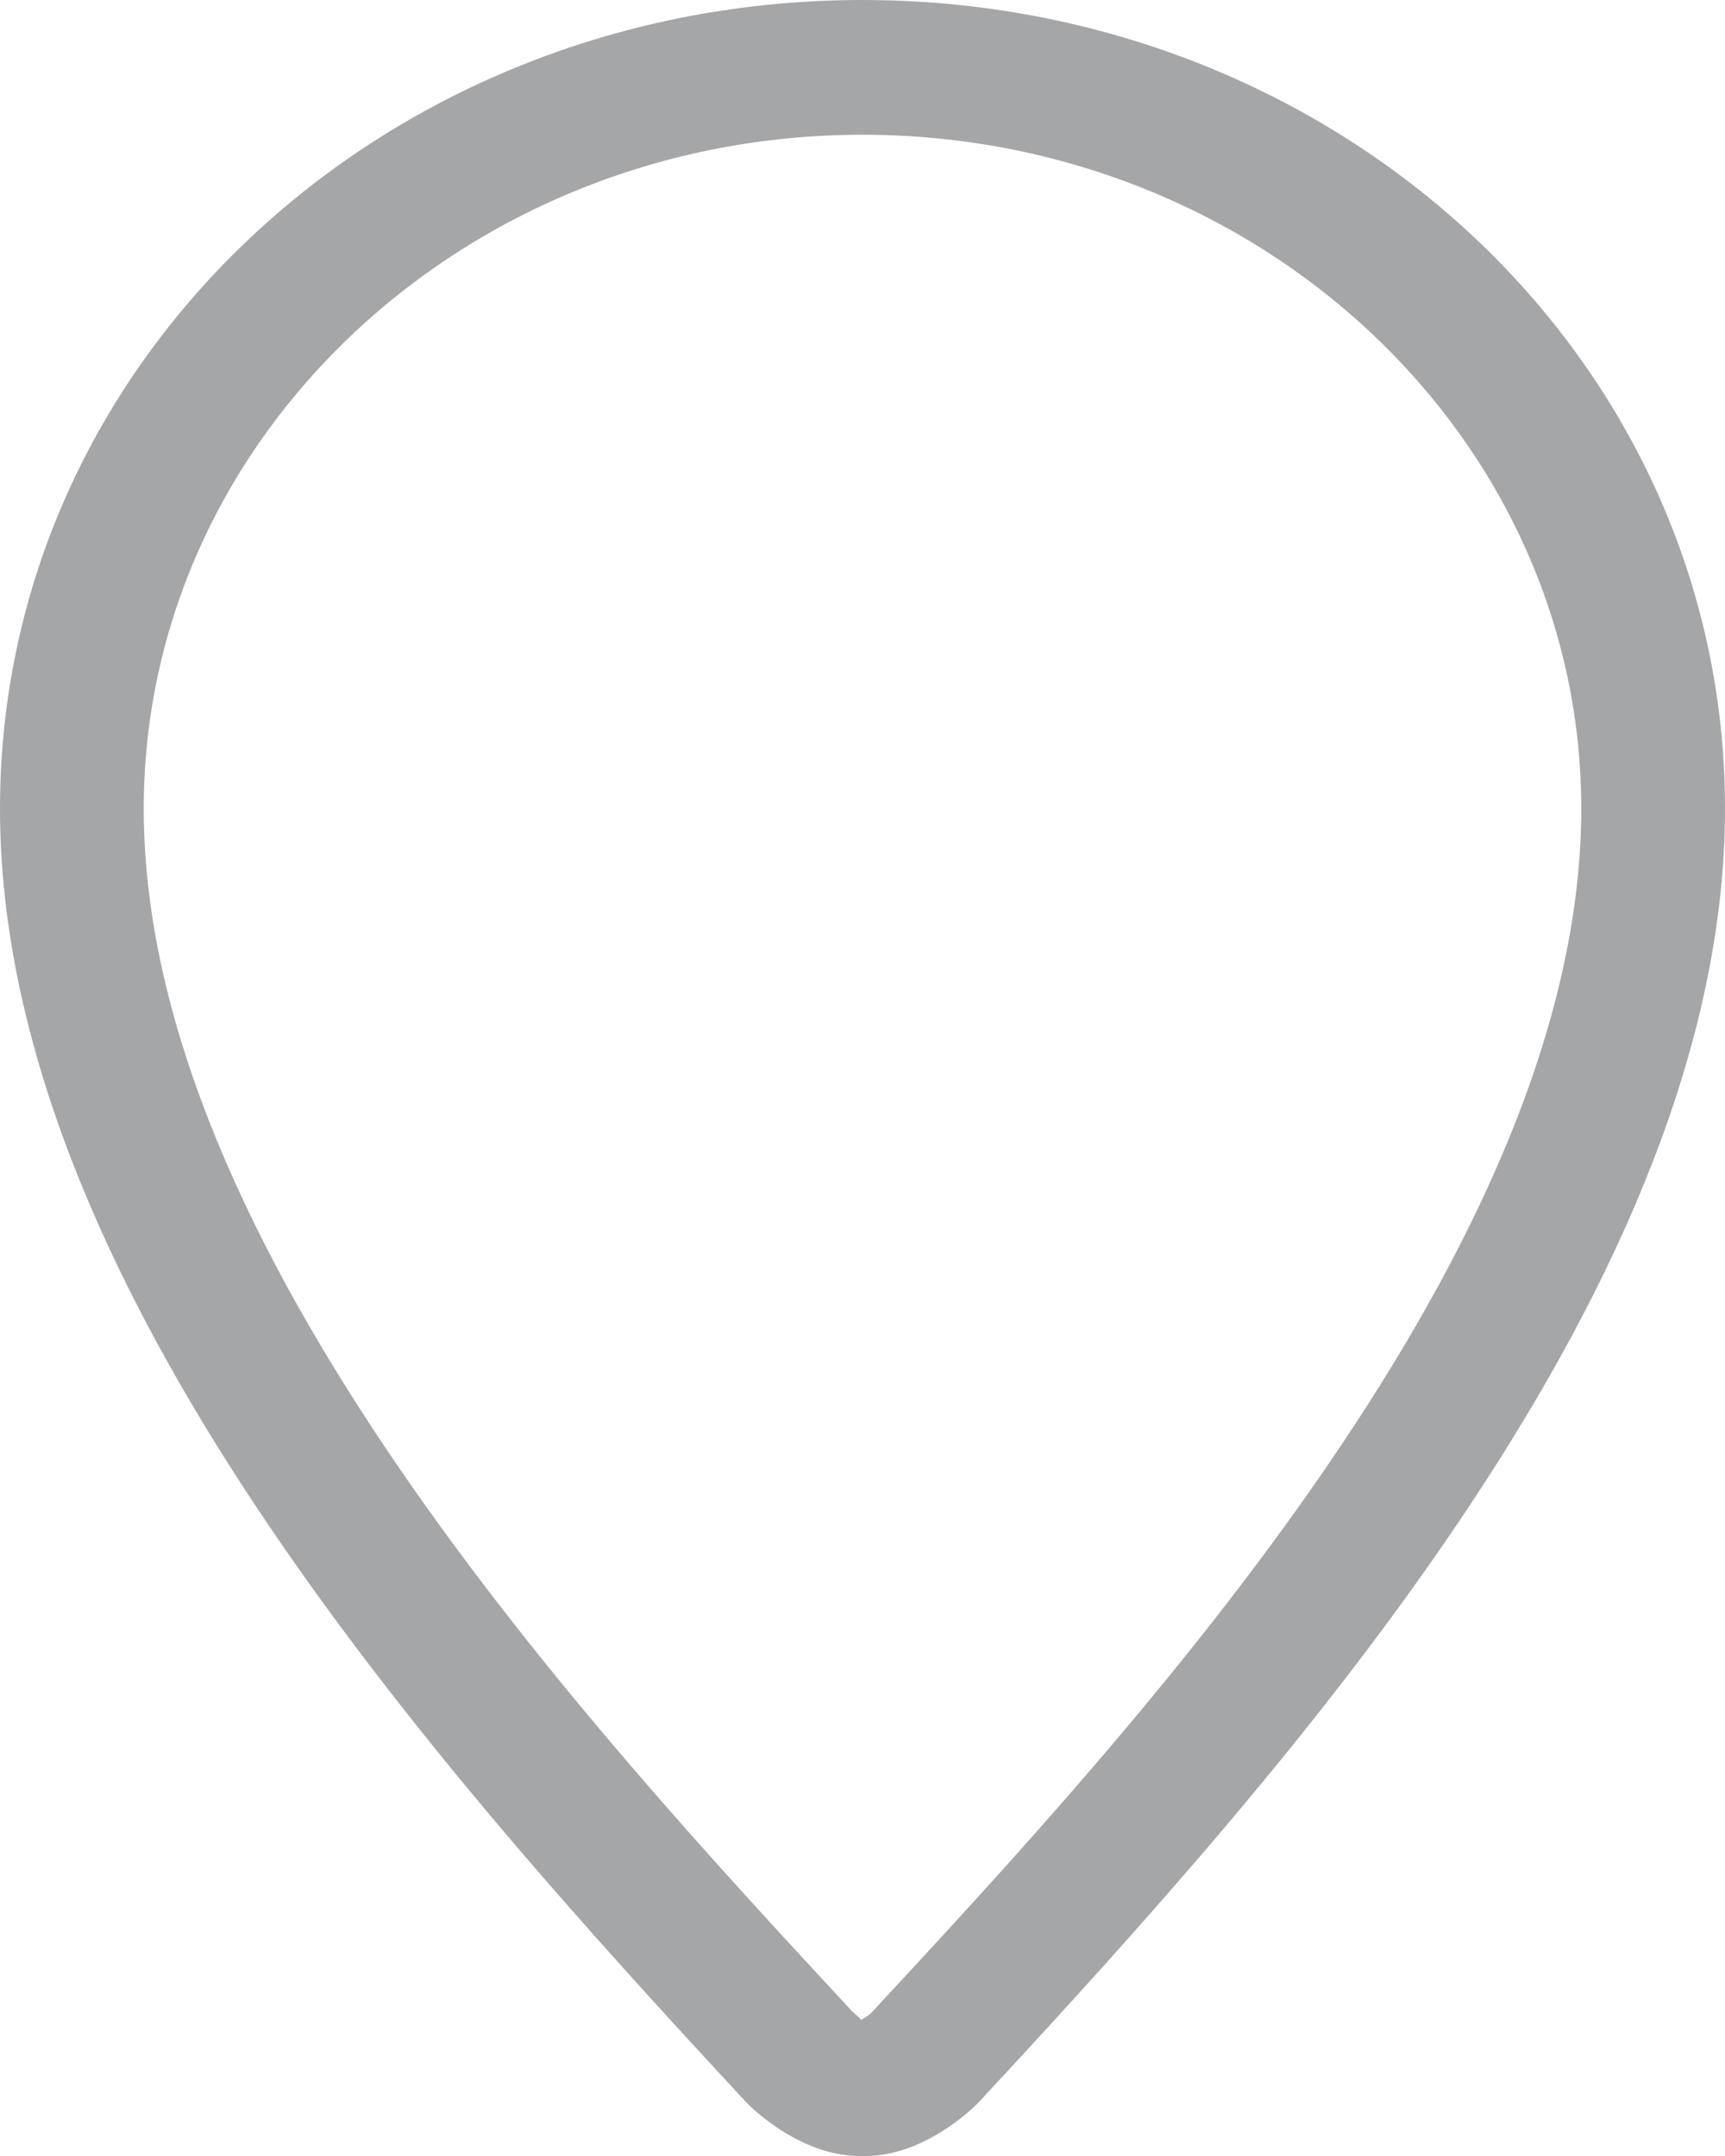 <?xml version="1.0" encoding="UTF-8" standalone="no"?><svg width='40' height='50' viewBox='0 0 40 50' fill='none' xmlns='http://www.w3.org/2000/svg'>
<path fill-rule='evenodd' clip-rule='evenodd' d='M19.998 0C8.969 0 0 8.306 0 18.752C0 29.689 10.001 40.878 17.292 48.742C17.319 48.773 18.488 50 19.935 50H20.063C21.508 50 22.68 48.773 22.706 48.742C30.001 40.878 40 29.691 40 18.752C40 8.306 31.029 0 19.998 0ZM20.193 46.692C20.158 46.723 20.057 46.792 19.968 46.845C19.952 46.803 19.828 46.711 19.753 46.638C13.646 40.048 3.333 28.928 3.333 18.752C3.333 10.136 10.811 3.125 19.998 3.125C29.191 3.125 36.667 10.136 36.667 18.753C36.667 28.928 26.355 40.048 20.193 46.692Z' fill='#A5A6A8'/>
</svg>
